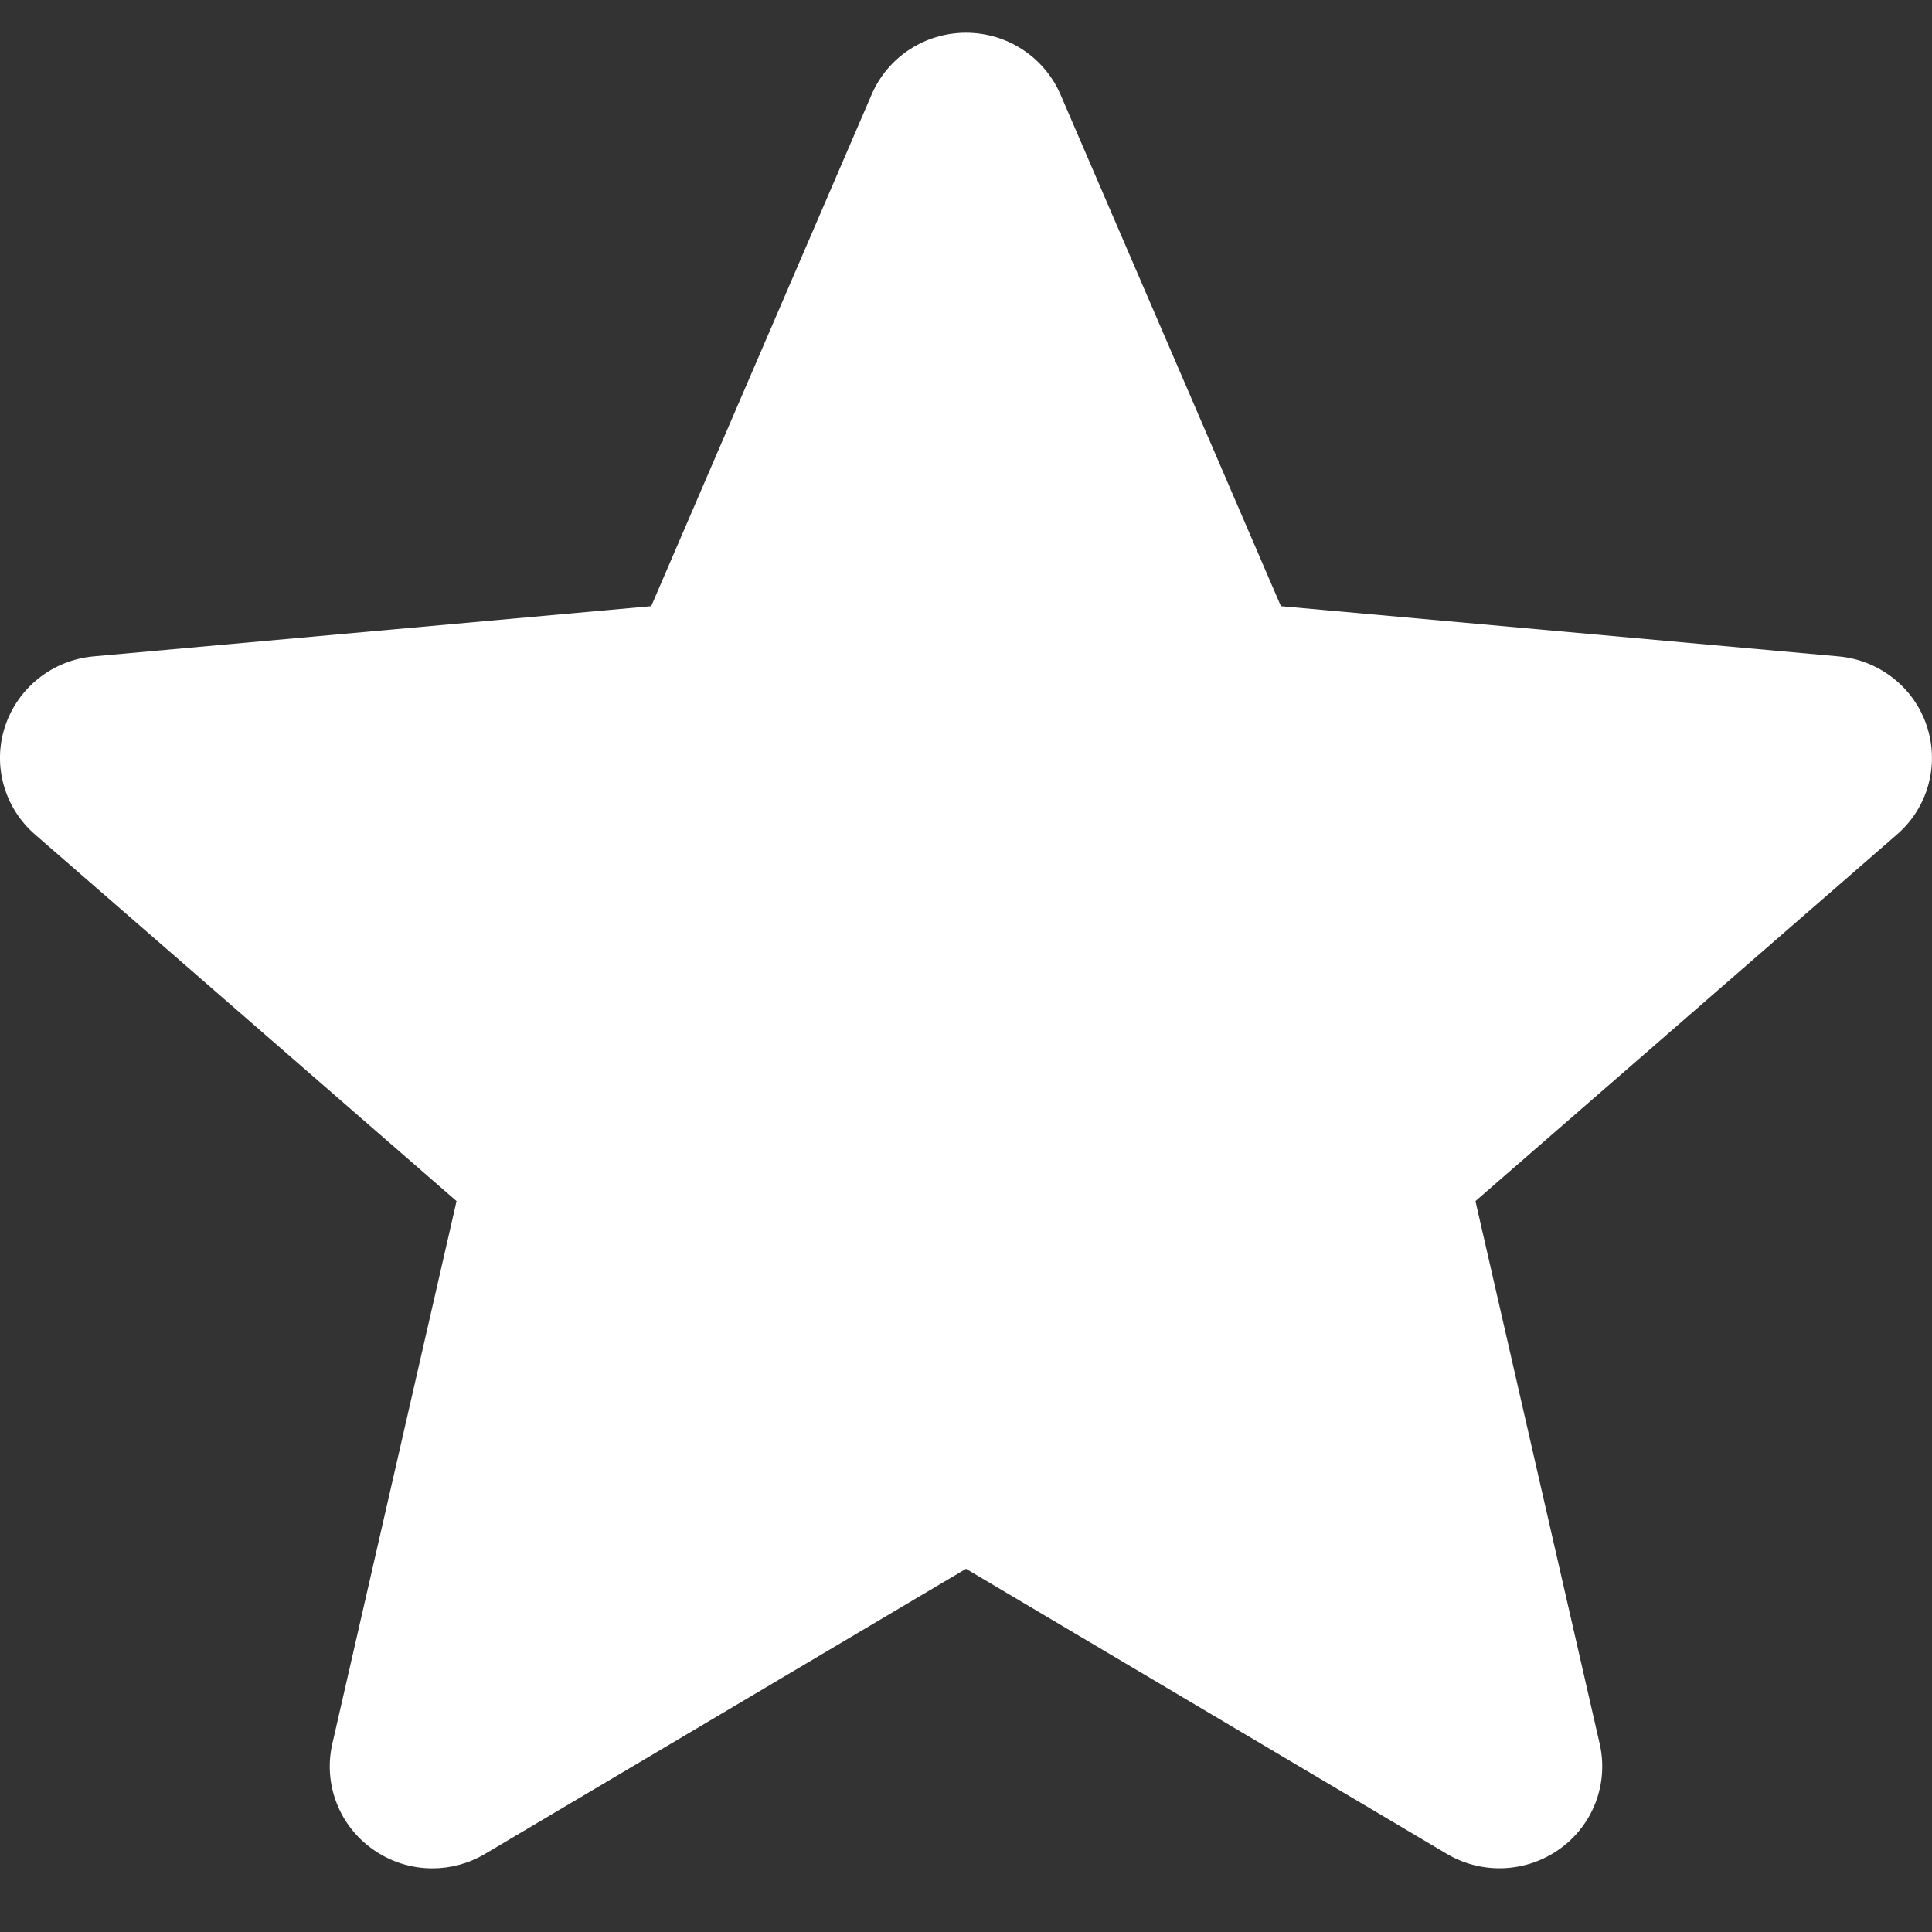 <svg width="16" height="16" viewBox="0 0 16 16" fill="none" xmlns="http://www.w3.org/2000/svg">
<rect x="0" y="0" width="16" height="16" fill="#333333" stroke="none"/>
<path d="M15.958 6.015C15.853 5.694 15.565 5.467 15.227 5.436L10.608 5.02L8.783 0.784C8.648 0.472 8.341 0.271 8 0.271C7.659 0.271 7.352 0.472 7.218 0.784L5.393 5.02L0.773 5.436C0.435 5.467 0.148 5.695 0.042 6.015C-0.064 6.336 0.034 6.689 0.29 6.911L3.781 9.947L2.752 14.442C2.677 14.772 2.806 15.114 3.083 15.312C3.231 15.419 3.406 15.473 3.581 15.473C3.732 15.473 3.883 15.433 4.017 15.353L8 12.992L11.982 15.353C12.274 15.526 12.641 15.51 12.917 15.312C13.194 15.114 13.323 14.772 13.248 14.442L12.219 9.947L15.71 6.911C15.966 6.689 16.063 6.337 15.958 6.015Z" fill="white"/>
</svg>

